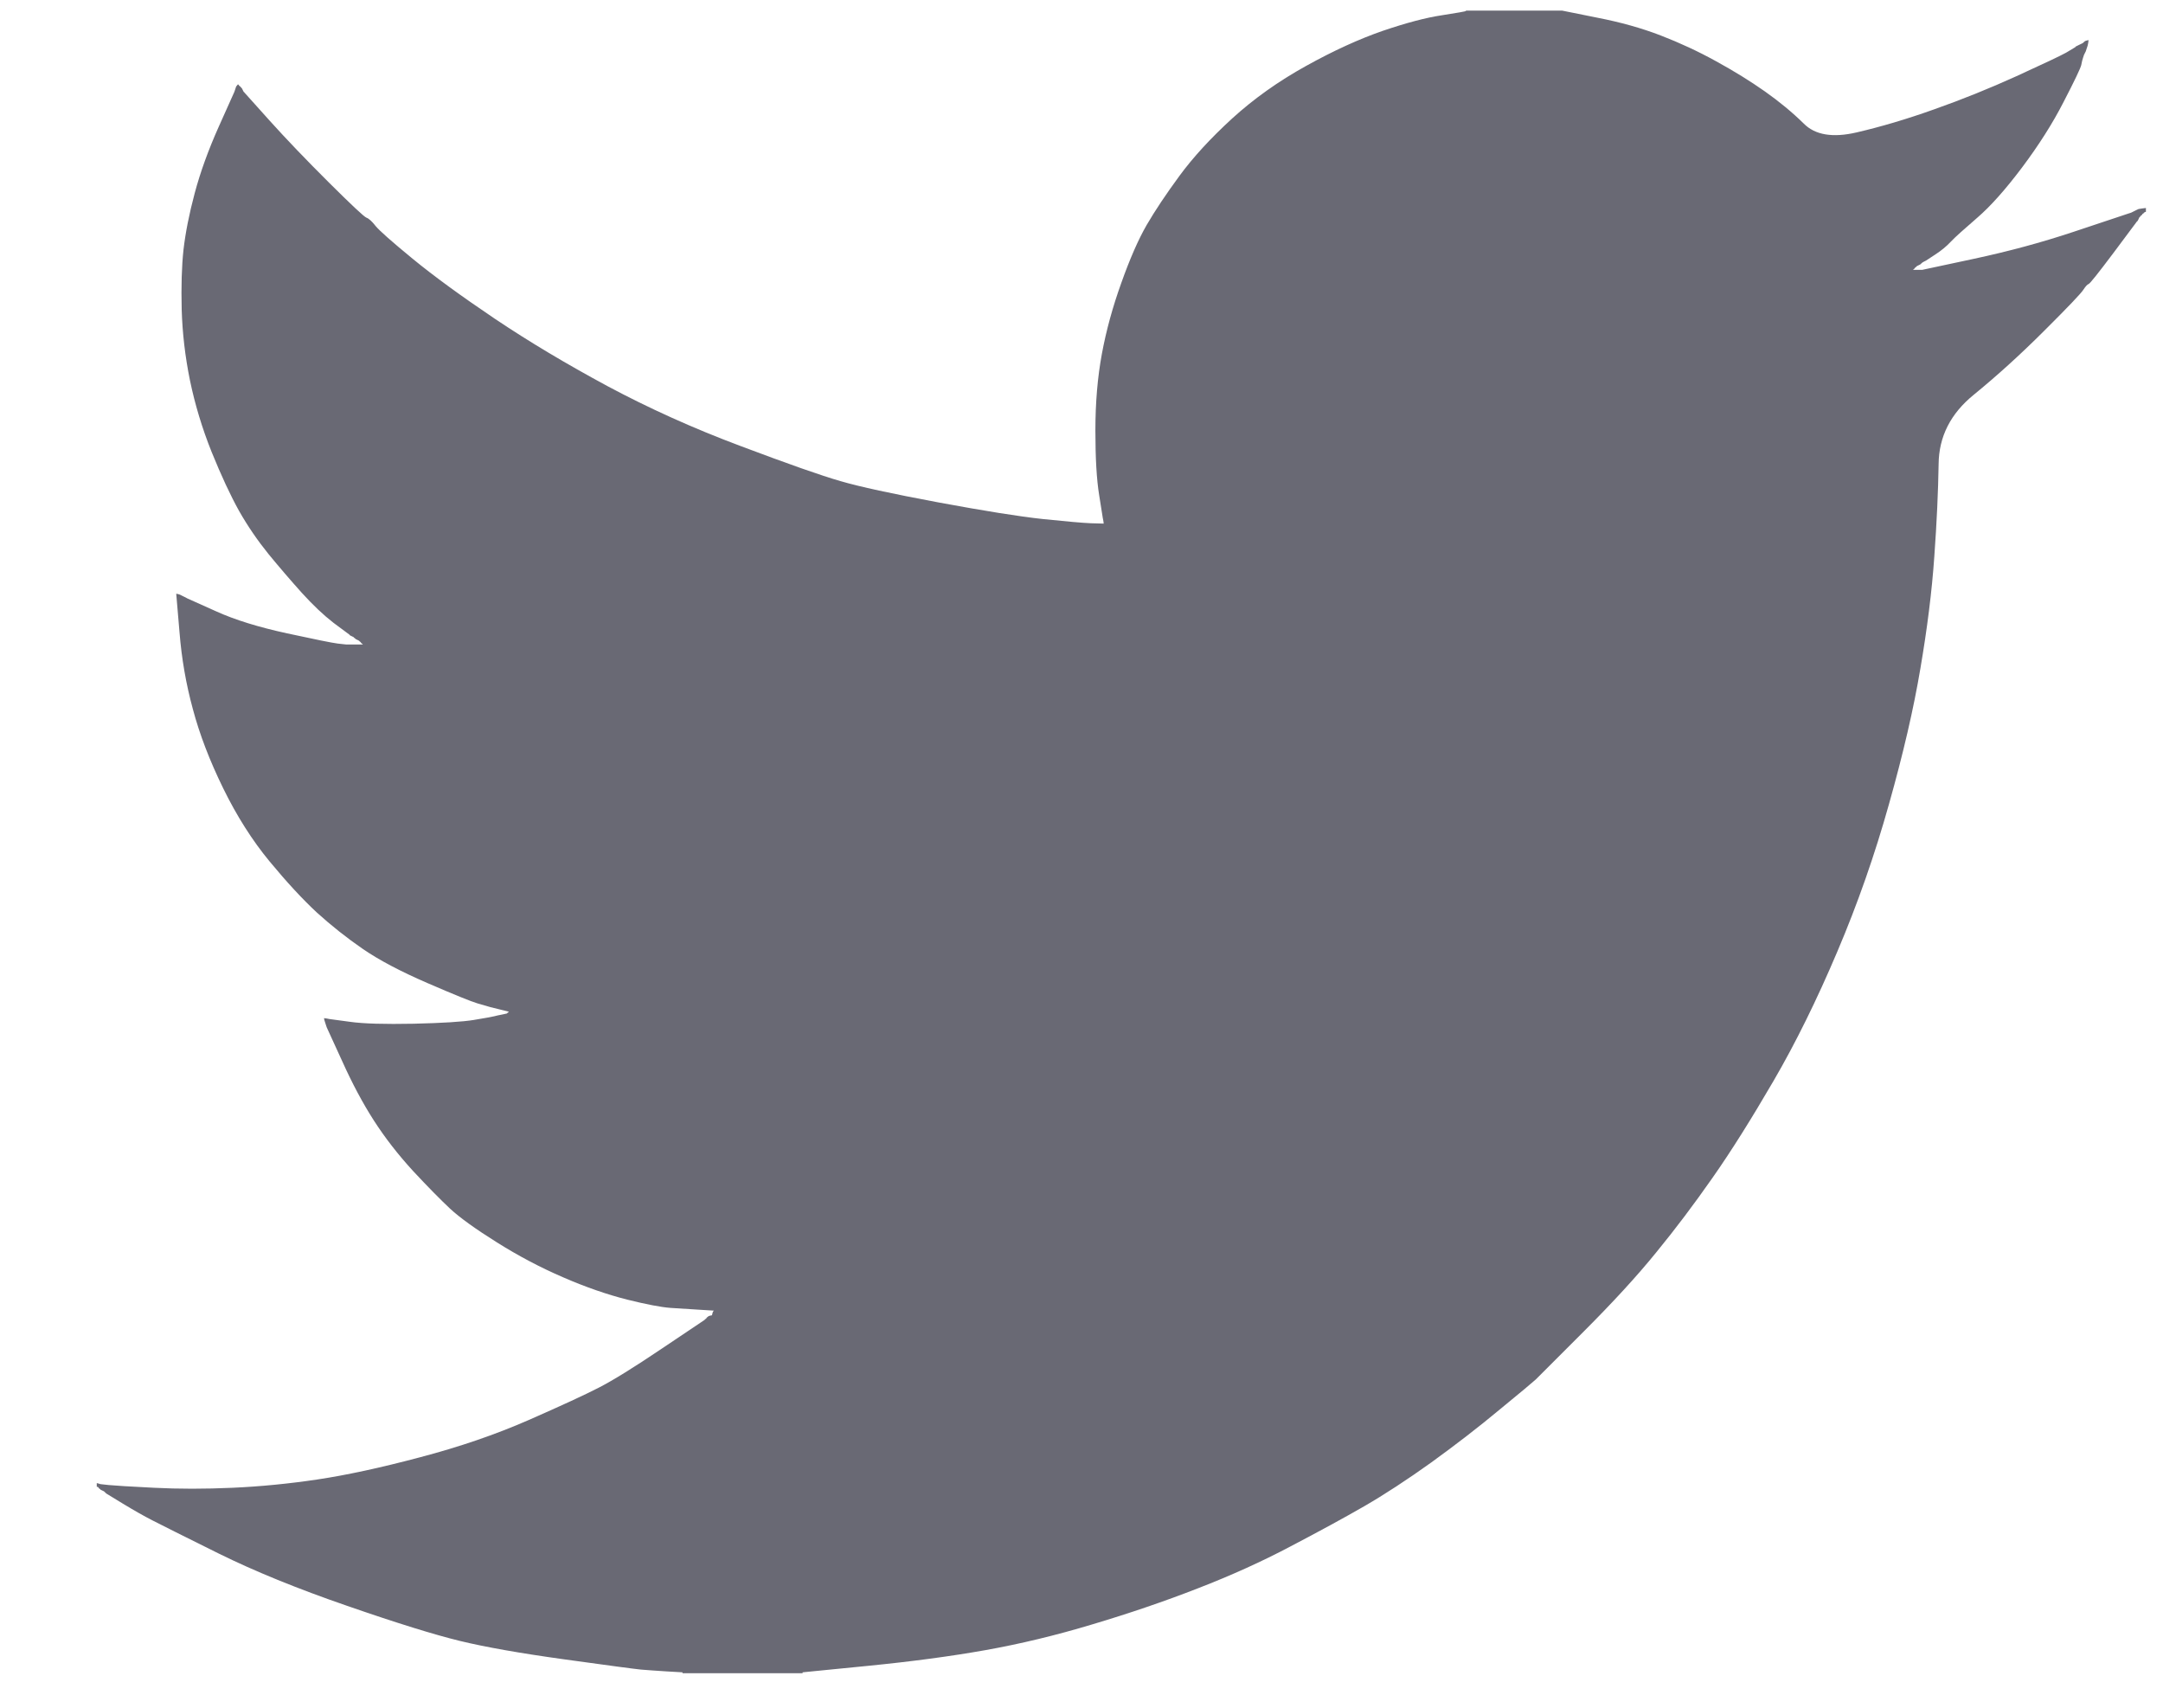 <svg width="19" height="15" viewBox="0 0 19 15" fill="none" xmlns="http://www.w3.org/2000/svg">
<path d="M12.877 0.096V0.093H13.721L14.029 0.155C14.235 0.195 14.421 0.247 14.589 0.312C14.757 0.377 14.919 0.452 15.076 0.539C15.233 0.625 15.375 0.713 15.503 0.803C15.629 0.892 15.743 0.986 15.844 1.085C15.943 1.186 16.099 1.212 16.309 1.163C16.52 1.114 16.748 1.047 16.991 0.96C17.235 0.874 17.475 0.777 17.713 0.669C17.951 0.56 18.096 0.492 18.148 0.463C18.199 0.432 18.226 0.416 18.23 0.414L18.233 0.409L18.249 0.401L18.265 0.393L18.282 0.385L18.298 0.377L18.301 0.372L18.306 0.369L18.311 0.365L18.314 0.361L18.33 0.356L18.346 0.352L18.343 0.377L18.338 0.401L18.33 0.425L18.322 0.45L18.314 0.466L18.306 0.482L18.298 0.506C18.292 0.523 18.287 0.544 18.282 0.571C18.276 0.598 18.225 0.706 18.127 0.895C18.03 1.085 17.908 1.276 17.762 1.471C17.616 1.665 17.485 1.812 17.369 1.912C17.253 2.012 17.175 2.082 17.137 2.122C17.099 2.163 17.053 2.201 16.999 2.236L16.918 2.289L16.902 2.297L16.886 2.306L16.882 2.31L16.878 2.314L16.873 2.317L16.869 2.322L16.853 2.33L16.837 2.338L16.834 2.343L16.829 2.346L16.824 2.349L16.821 2.354L16.817 2.359L16.813 2.362L16.808 2.366L16.805 2.37H16.886L17.34 2.273C17.643 2.208 17.933 2.13 18.209 2.038L18.647 1.892L18.695 1.876L18.72 1.868L18.736 1.86L18.752 1.852L18.768 1.844L18.785 1.836L18.817 1.831L18.85 1.827V1.86L18.841 1.863L18.833 1.868L18.83 1.873L18.825 1.876L18.82 1.879L18.817 1.884L18.814 1.889L18.809 1.892L18.804 1.896L18.801 1.9L18.798 1.905L18.793 1.908L18.785 1.925L18.777 1.941L18.772 1.944C18.77 1.947 18.701 2.039 18.566 2.22C18.43 2.401 18.357 2.493 18.346 2.495C18.336 2.498 18.32 2.515 18.301 2.544C18.283 2.574 18.168 2.695 17.957 2.905C17.746 3.116 17.539 3.303 17.337 3.468C17.134 3.633 17.031 3.836 17.029 4.077C17.025 4.317 17.013 4.588 16.991 4.891C16.97 5.193 16.929 5.52 16.869 5.871C16.81 6.223 16.718 6.62 16.593 7.063C16.469 7.506 16.318 7.938 16.139 8.359C15.96 8.781 15.774 9.159 15.579 9.494C15.384 9.829 15.206 10.113 15.043 10.345C14.881 10.577 14.716 10.796 14.548 11.001C14.381 11.207 14.169 11.438 13.912 11.695C13.655 11.951 13.514 12.092 13.49 12.117C13.465 12.14 13.359 12.229 13.172 12.382C12.986 12.537 12.786 12.691 12.572 12.846C12.358 12.999 12.162 13.127 11.984 13.23C11.805 13.333 11.59 13.45 11.338 13.582C11.087 13.715 10.815 13.838 10.523 13.951C10.231 14.065 9.923 14.17 9.598 14.267C9.273 14.365 8.96 14.44 8.657 14.494C8.354 14.548 8.01 14.594 7.626 14.632L7.05 14.689V14.697H5.995V14.689L5.857 14.681C5.765 14.675 5.689 14.67 5.63 14.665C5.57 14.659 5.346 14.629 4.956 14.575C4.566 14.521 4.261 14.467 4.039 14.413C3.817 14.359 3.487 14.257 3.049 14.105C2.611 13.954 2.236 13.801 1.924 13.647C1.614 13.493 1.419 13.396 1.34 13.355C1.262 13.315 1.174 13.265 1.077 13.206L0.931 13.117L0.928 13.112L0.923 13.108L0.918 13.105L0.915 13.1L0.898 13.092L0.882 13.084L0.879 13.079L0.874 13.076L0.869 13.073L0.866 13.068L0.863 13.063L0.858 13.06H0.85V13.027L0.866 13.031L0.882 13.036L0.955 13.044C1.004 13.049 1.136 13.057 1.353 13.068C1.569 13.079 1.799 13.079 2.043 13.068C2.286 13.057 2.535 13.033 2.789 12.995C3.043 12.957 3.344 12.892 3.69 12.8C4.036 12.709 4.354 12.6 4.644 12.473C4.933 12.346 5.139 12.251 5.261 12.188C5.382 12.126 5.567 12.012 5.816 11.844L6.19 11.593L6.193 11.588L6.198 11.585L6.203 11.582L6.206 11.577L6.209 11.572L6.214 11.569L6.219 11.566L6.222 11.561L6.238 11.556L6.254 11.553L6.258 11.536L6.263 11.52L6.267 11.517L6.271 11.512L6.141 11.504C6.054 11.498 5.97 11.493 5.889 11.488C5.808 11.482 5.681 11.458 5.508 11.415C5.335 11.371 5.148 11.307 4.948 11.22C4.748 11.134 4.553 11.031 4.364 10.912C4.174 10.793 4.037 10.694 3.953 10.616C3.87 10.538 3.761 10.428 3.628 10.285C3.496 10.141 3.382 9.994 3.284 9.842C3.187 9.691 3.094 9.517 3.005 9.319L2.87 9.024L2.862 9L2.854 8.975L2.849 8.959L2.846 8.943L2.87 8.946L2.895 8.951L3.073 8.975C3.192 8.992 3.379 8.997 3.633 8.992C3.887 8.986 4.063 8.975 4.161 8.959C4.258 8.943 4.318 8.932 4.339 8.927L4.372 8.919L4.412 8.911L4.453 8.902L4.456 8.898L4.461 8.894L4.466 8.891L4.469 8.886L4.437 8.878L4.404 8.87L4.372 8.862L4.339 8.854L4.307 8.846C4.285 8.84 4.247 8.829 4.193 8.813C4.139 8.797 3.993 8.738 3.755 8.635C3.517 8.532 3.328 8.432 3.187 8.335C3.046 8.238 2.911 8.131 2.784 8.016C2.658 7.899 2.519 7.749 2.367 7.565C2.216 7.382 2.08 7.168 1.961 6.925C1.842 6.682 1.753 6.45 1.694 6.228C1.634 6.008 1.595 5.783 1.577 5.555L1.548 5.215L1.564 5.218L1.58 5.223L1.596 5.231L1.612 5.239L1.629 5.247L1.645 5.256L1.897 5.369C2.064 5.445 2.273 5.509 2.521 5.563C2.77 5.617 2.919 5.647 2.968 5.653L3.041 5.661H3.187L3.184 5.656L3.179 5.653L3.174 5.649L3.171 5.645L3.167 5.64L3.163 5.636L3.158 5.633L3.154 5.628L3.138 5.62L3.122 5.612L3.119 5.607L3.114 5.604L3.109 5.601L3.106 5.596L3.089 5.588L3.073 5.58L3.07 5.575C3.067 5.573 3.02 5.538 2.93 5.471C2.842 5.403 2.749 5.315 2.651 5.207C2.554 5.099 2.456 4.985 2.359 4.867C2.262 4.747 2.175 4.62 2.099 4.486C2.024 4.351 1.944 4.179 1.859 3.97C1.776 3.763 1.713 3.554 1.669 3.343C1.626 3.132 1.602 2.924 1.596 2.719C1.591 2.514 1.596 2.338 1.612 2.192C1.629 2.046 1.661 1.881 1.71 1.698C1.759 1.514 1.829 1.32 1.921 1.114L2.059 0.806L2.067 0.782L2.075 0.758L2.08 0.754L2.083 0.75L2.086 0.745L2.091 0.741L2.096 0.745L2.099 0.75L2.103 0.754L2.107 0.758L2.112 0.761L2.116 0.766L2.119 0.771L2.124 0.774L2.132 0.79L2.14 0.806L2.145 0.81L2.148 0.814L2.367 1.058C2.513 1.22 2.686 1.401 2.887 1.601C3.087 1.8 3.198 1.904 3.219 1.912C3.241 1.92 3.268 1.945 3.3 1.986C3.333 2.026 3.441 2.122 3.625 2.273C3.809 2.424 4.05 2.6 4.347 2.8C4.645 3 4.975 3.197 5.337 3.392C5.7 3.586 6.089 3.762 6.506 3.918C6.923 4.075 7.215 4.178 7.383 4.226C7.55 4.275 7.837 4.337 8.243 4.413C8.649 4.488 8.954 4.537 9.16 4.559C9.365 4.58 9.506 4.593 9.582 4.596L9.695 4.599L9.692 4.575L9.687 4.55L9.655 4.348C9.633 4.213 9.622 4.024 9.622 3.781C9.622 3.537 9.641 3.313 9.679 3.108C9.717 2.903 9.774 2.695 9.85 2.484C9.925 2.273 9.999 2.104 10.072 1.977C10.146 1.85 10.242 1.706 10.361 1.544C10.48 1.382 10.634 1.214 10.823 1.041C11.013 0.868 11.229 0.714 11.473 0.579C11.716 0.444 11.941 0.342 12.146 0.271C12.352 0.201 12.525 0.155 12.666 0.134C12.806 0.112 12.877 0.1 12.877 0.096Z" fill="#696974"/>
</svg>
